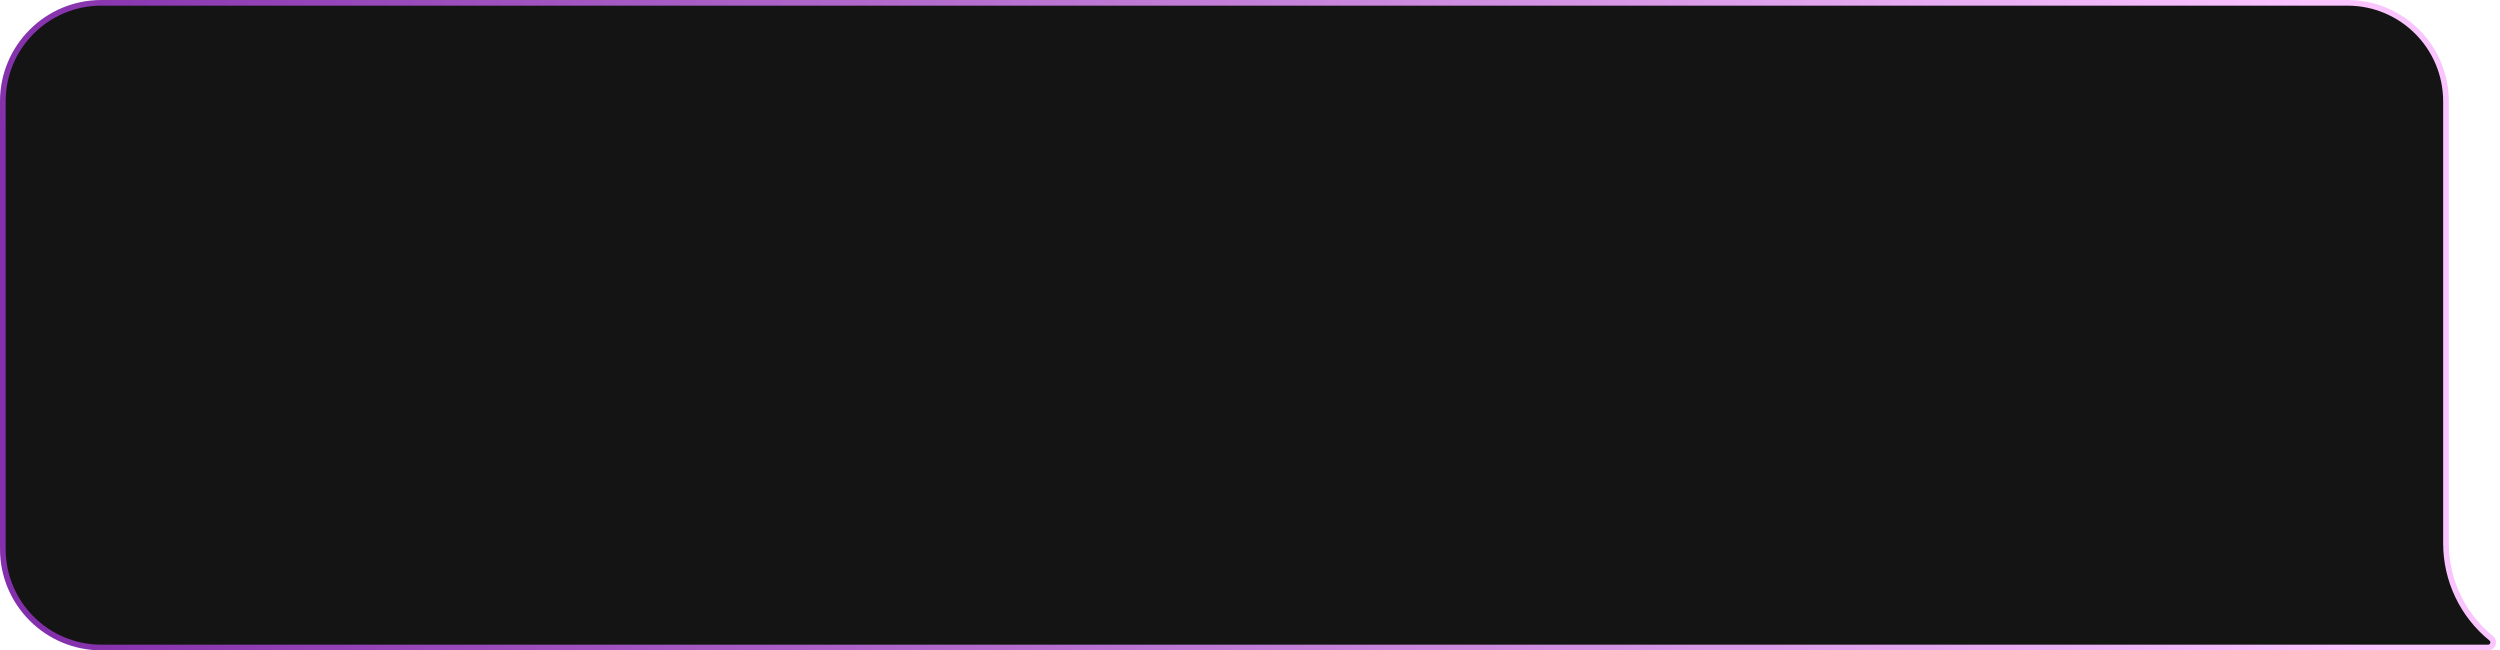 <svg width="592" height="154" viewBox="0 0 592 154" fill="none" xmlns="http://www.w3.org/2000/svg">
<path d="M579.208 24C579.208 11.116 568.763 0.67 555.878 0.67H24C11.116 0.67 0.67 11.115 0.67 24V130C0.67 142.885 11.116 153.33 24 153.33H562.49H589.175C590.32 153.33 590.83 151.89 589.94 151.169C583.151 145.669 579.208 137.399 579.208 128.662L579.208 24Z" fill="#141414" stroke="url(#paint0_linear_323_190)" stroke-width="1.341"/>
<defs>
<linearGradient id="paint0_linear_323_190" x1="10.527" y1="127.286" x2="553.788" y2="63.305" gradientUnits="userSpaceOnUse">
<stop stop-color="#8430AC"/>
<stop offset="1" stop-color="#FAC4FF"/>
</linearGradient>
</defs>
</svg>
